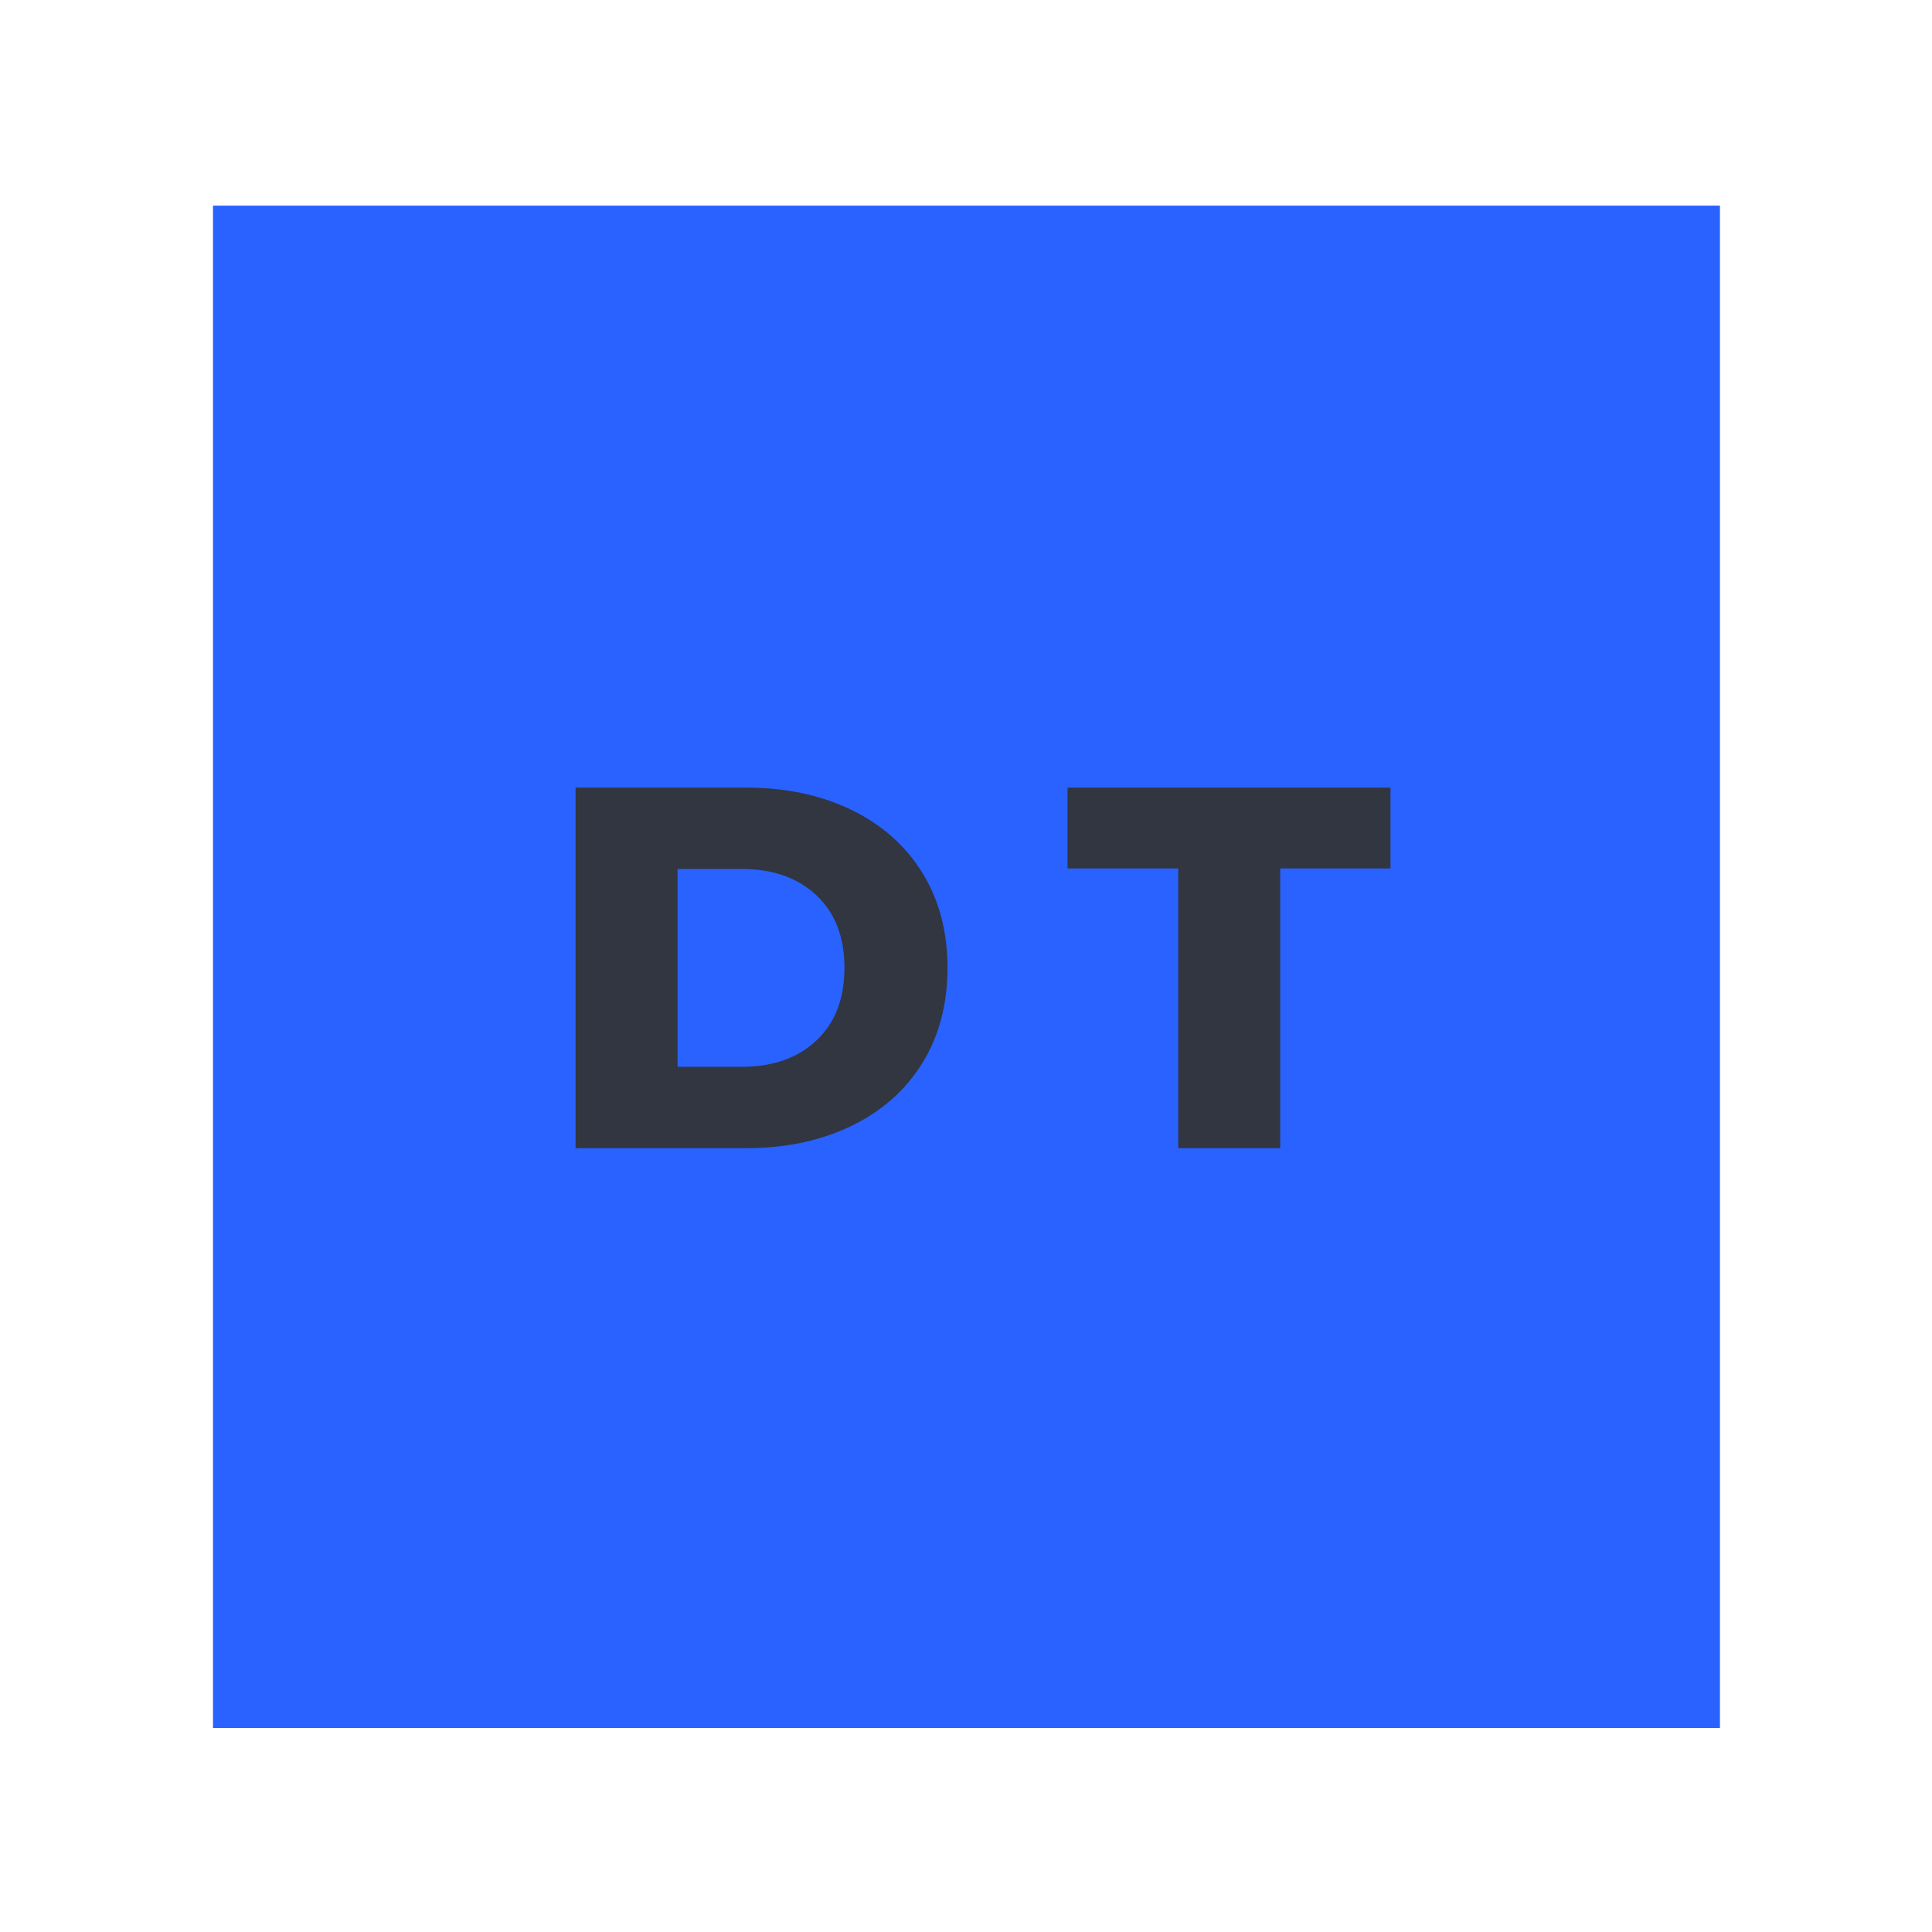 <?xml version="1.0" encoding="UTF-8"?>
<svg xmlns="http://www.w3.org/2000/svg" xmlns:xlink="http://www.w3.org/1999/xlink" width="375pt" height="375pt" viewBox="0 0 375 375" version="1.2">
<defs>
<g>
<symbol overflow="visible" id="glyph0-0">
<path style="stroke:none;" d="M 4 -69.984 L 54.688 -69.984 L 54.688 0 L 4 0 Z M 46.688 -7 L 46.688 -62.984 L 12 -62.984 L 12 -7 Z M 46.688 -7 "/>
</symbol>
<symbol overflow="visible" id="glyph0-1">
<path style="stroke:none;" d="M 7 -69.984 L 40.094 -69.984 C 47.758 -69.984 54.555 -68.551 60.484 -65.688 C 66.422 -62.82 71.02 -58.754 74.281 -53.484 C 77.551 -48.223 79.188 -42.062 79.188 -35 C 79.188 -27.926 77.551 -21.754 74.281 -16.484 C 71.02 -11.223 66.422 -7.16 60.484 -4.297 C 54.555 -1.43 47.758 0 40.094 0 L 7 0 Z M 39.297 -15.797 C 45.297 -15.797 50.109 -17.492 53.734 -20.891 C 57.367 -24.297 59.188 -29 59.188 -35 C 59.188 -41 57.367 -45.695 53.734 -49.094 C 50.109 -52.488 45.297 -54.188 39.297 -54.188 L 26.797 -54.188 L 26.797 -15.797 Z M 39.297 -15.797 "/>
</symbol>
<symbol overflow="visible" id="glyph0-2">
<path style="stroke:none;" d="M 21.891 -54.297 L 0.406 -54.297 L 0.406 -69.984 L 63.094 -69.984 L 63.094 -54.297 L 41.688 -54.297 L 41.688 0 L 21.891 0 Z M 21.891 -54.297 "/>
</symbol>
</g>
<clipPath id="clip1">
  <path d="M 41.34 39.906 L 333.84 39.906 L 333.84 335.406 L 41.34 335.406 Z M 41.34 39.906 "/>
</clipPath>
</defs>
<g id="surface1">
<g clip-path="url(#clip1)" clip-rule="nonzero">
<path style=" stroke:none;fill-rule:nonzero;fill:rgb(16.08%,38.429%,100%);fill-opacity:1;" d="M 39.906 39.906 L 335.406 39.906 L 335.406 335.406 L 39.906 335.406 Z M 39.906 39.906 "/>
</g>
<g style="fill:rgb(19.22%,21.179%,25.099%);fill-opacity:1;">
  <use xlink:href="#glyph0-1" x="104.72" y="222.859"/>
</g>
<g style="fill:rgb(19.22%,21.179%,25.099%);fill-opacity:1;">
  <use xlink:href="#glyph0-2" x="206.801" y="222.859"/>
</g>
</g>
</svg>

